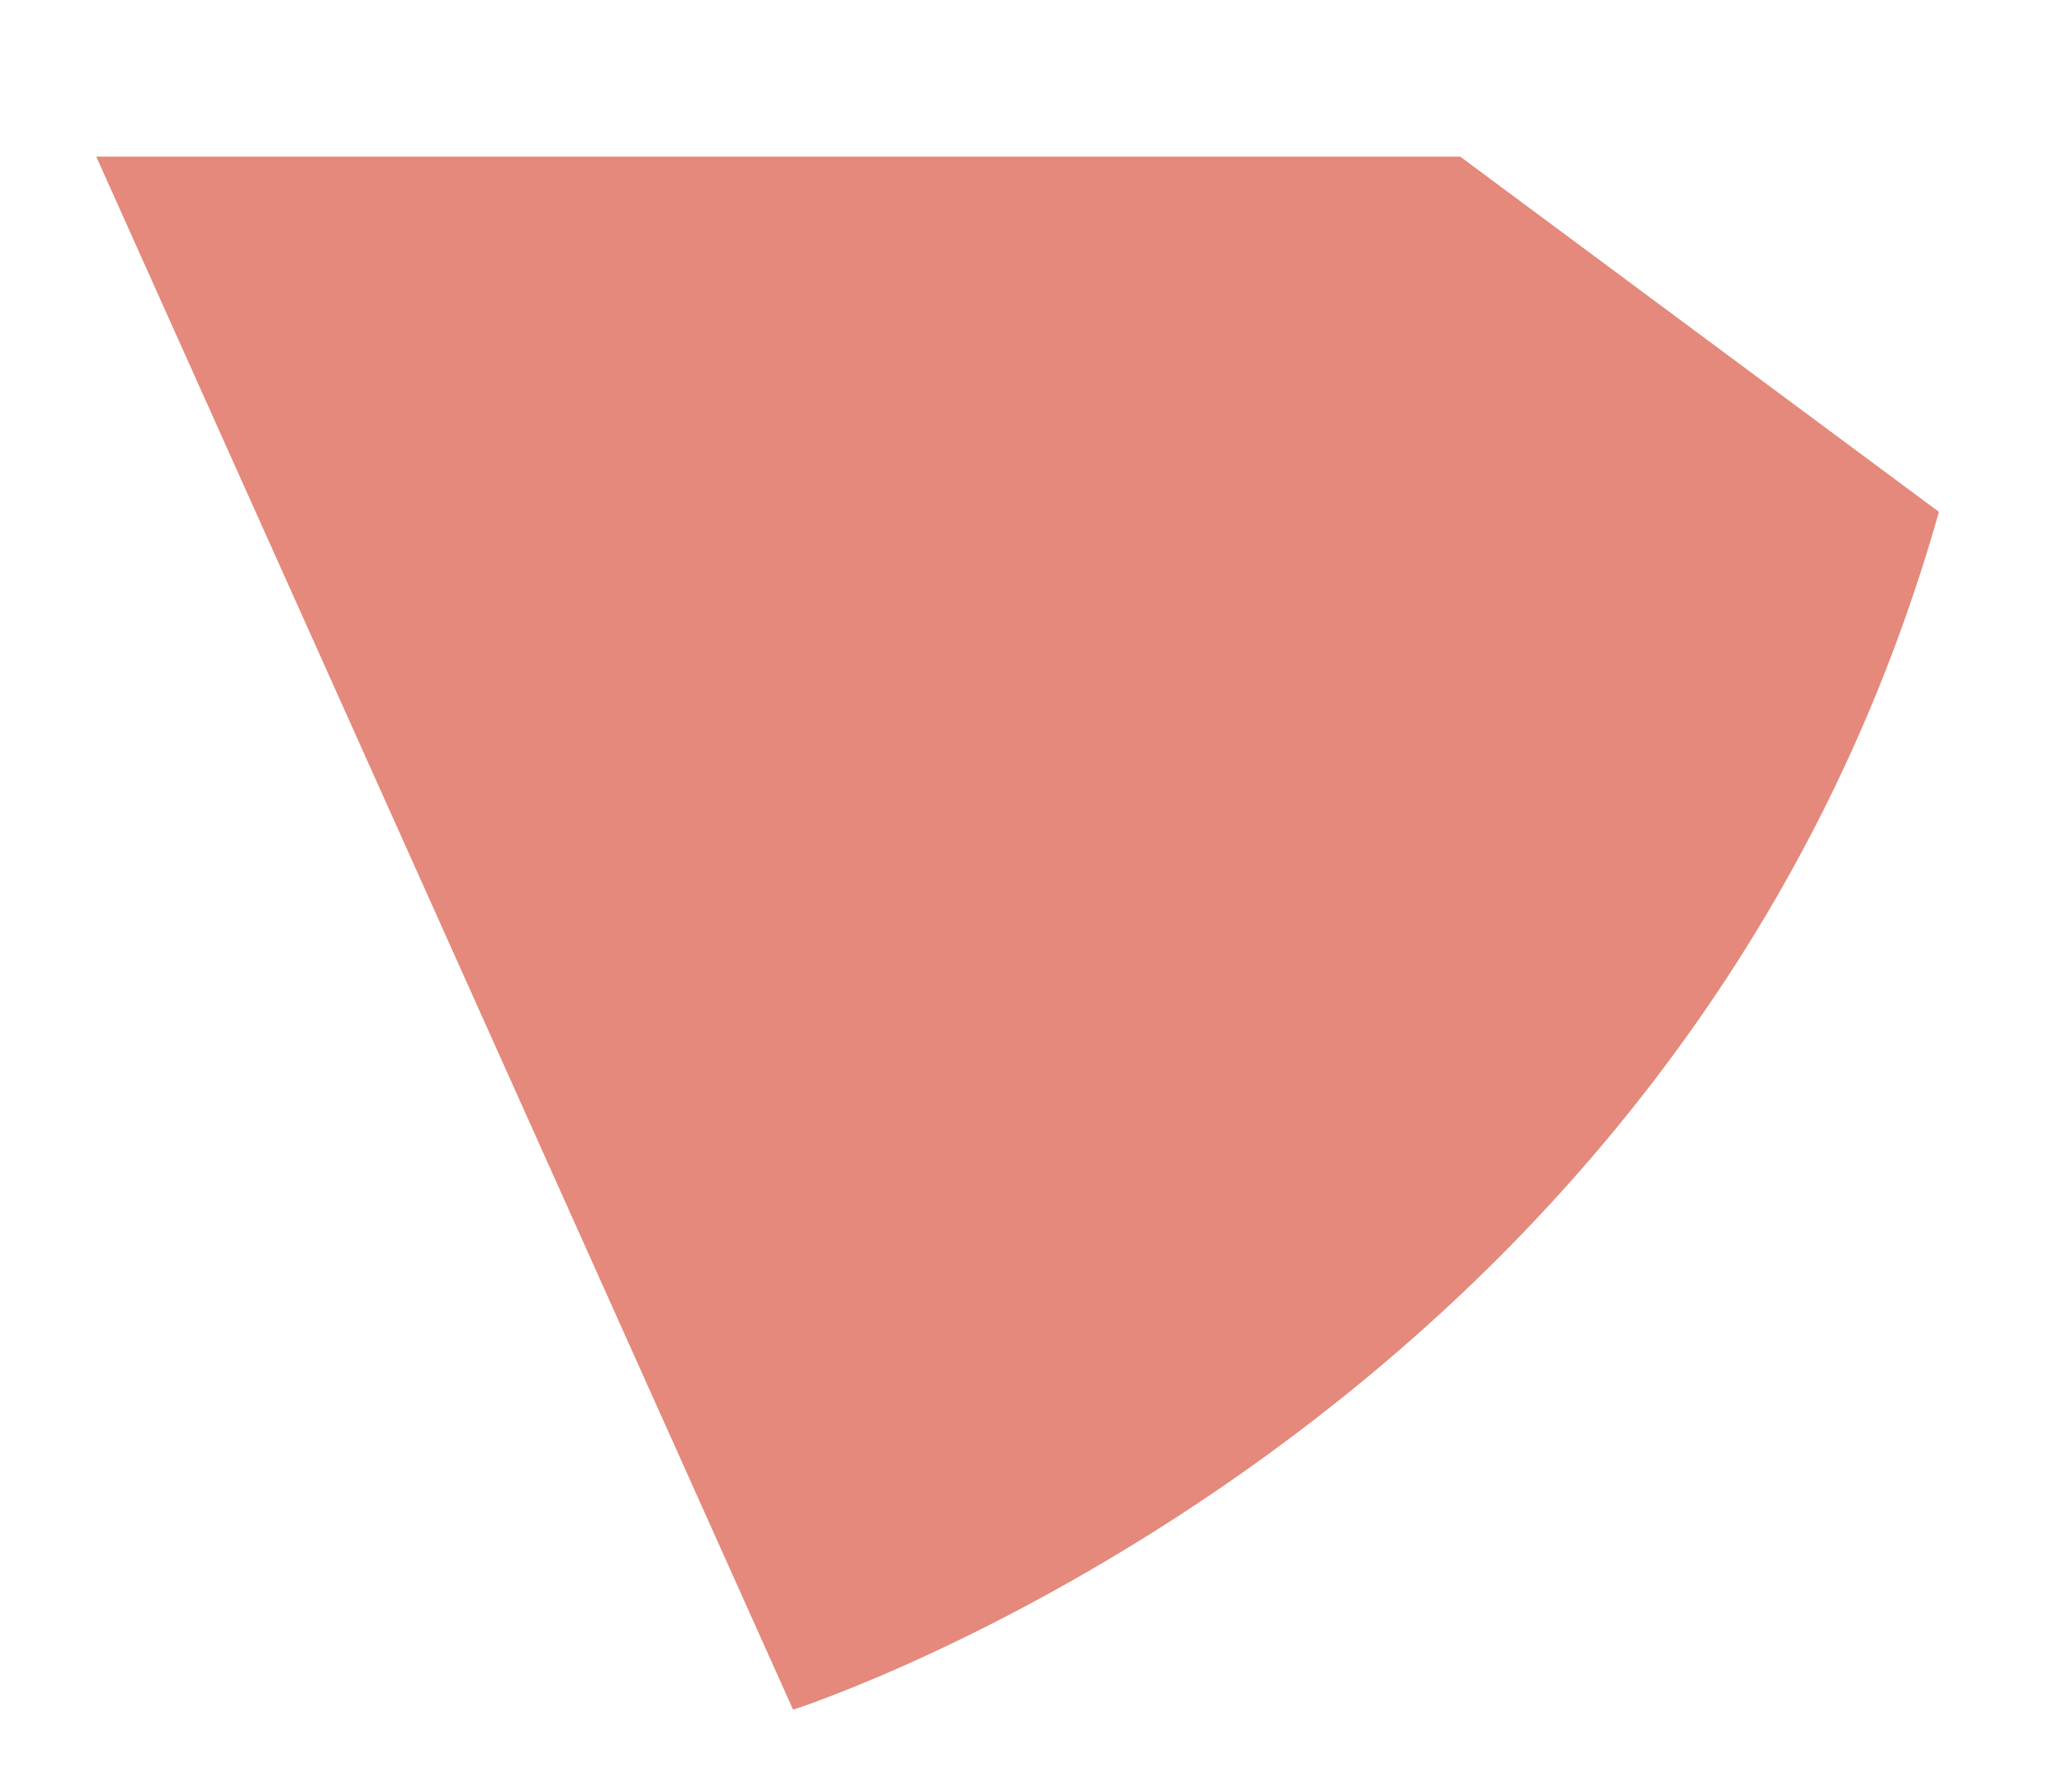 <?xml version="1.0" encoding="UTF-8" standalone="no"?><svg width='8' height='7' viewBox='0 0 8 7' fill='none' xmlns='http://www.w3.org/2000/svg'>
<path d='M5.704 0.612H0.376L3.098 6.68C3.098 6.68 6.564 5.572 7.574 2L5.704 0.612Z' fill='#E4897B'/>
</svg>
